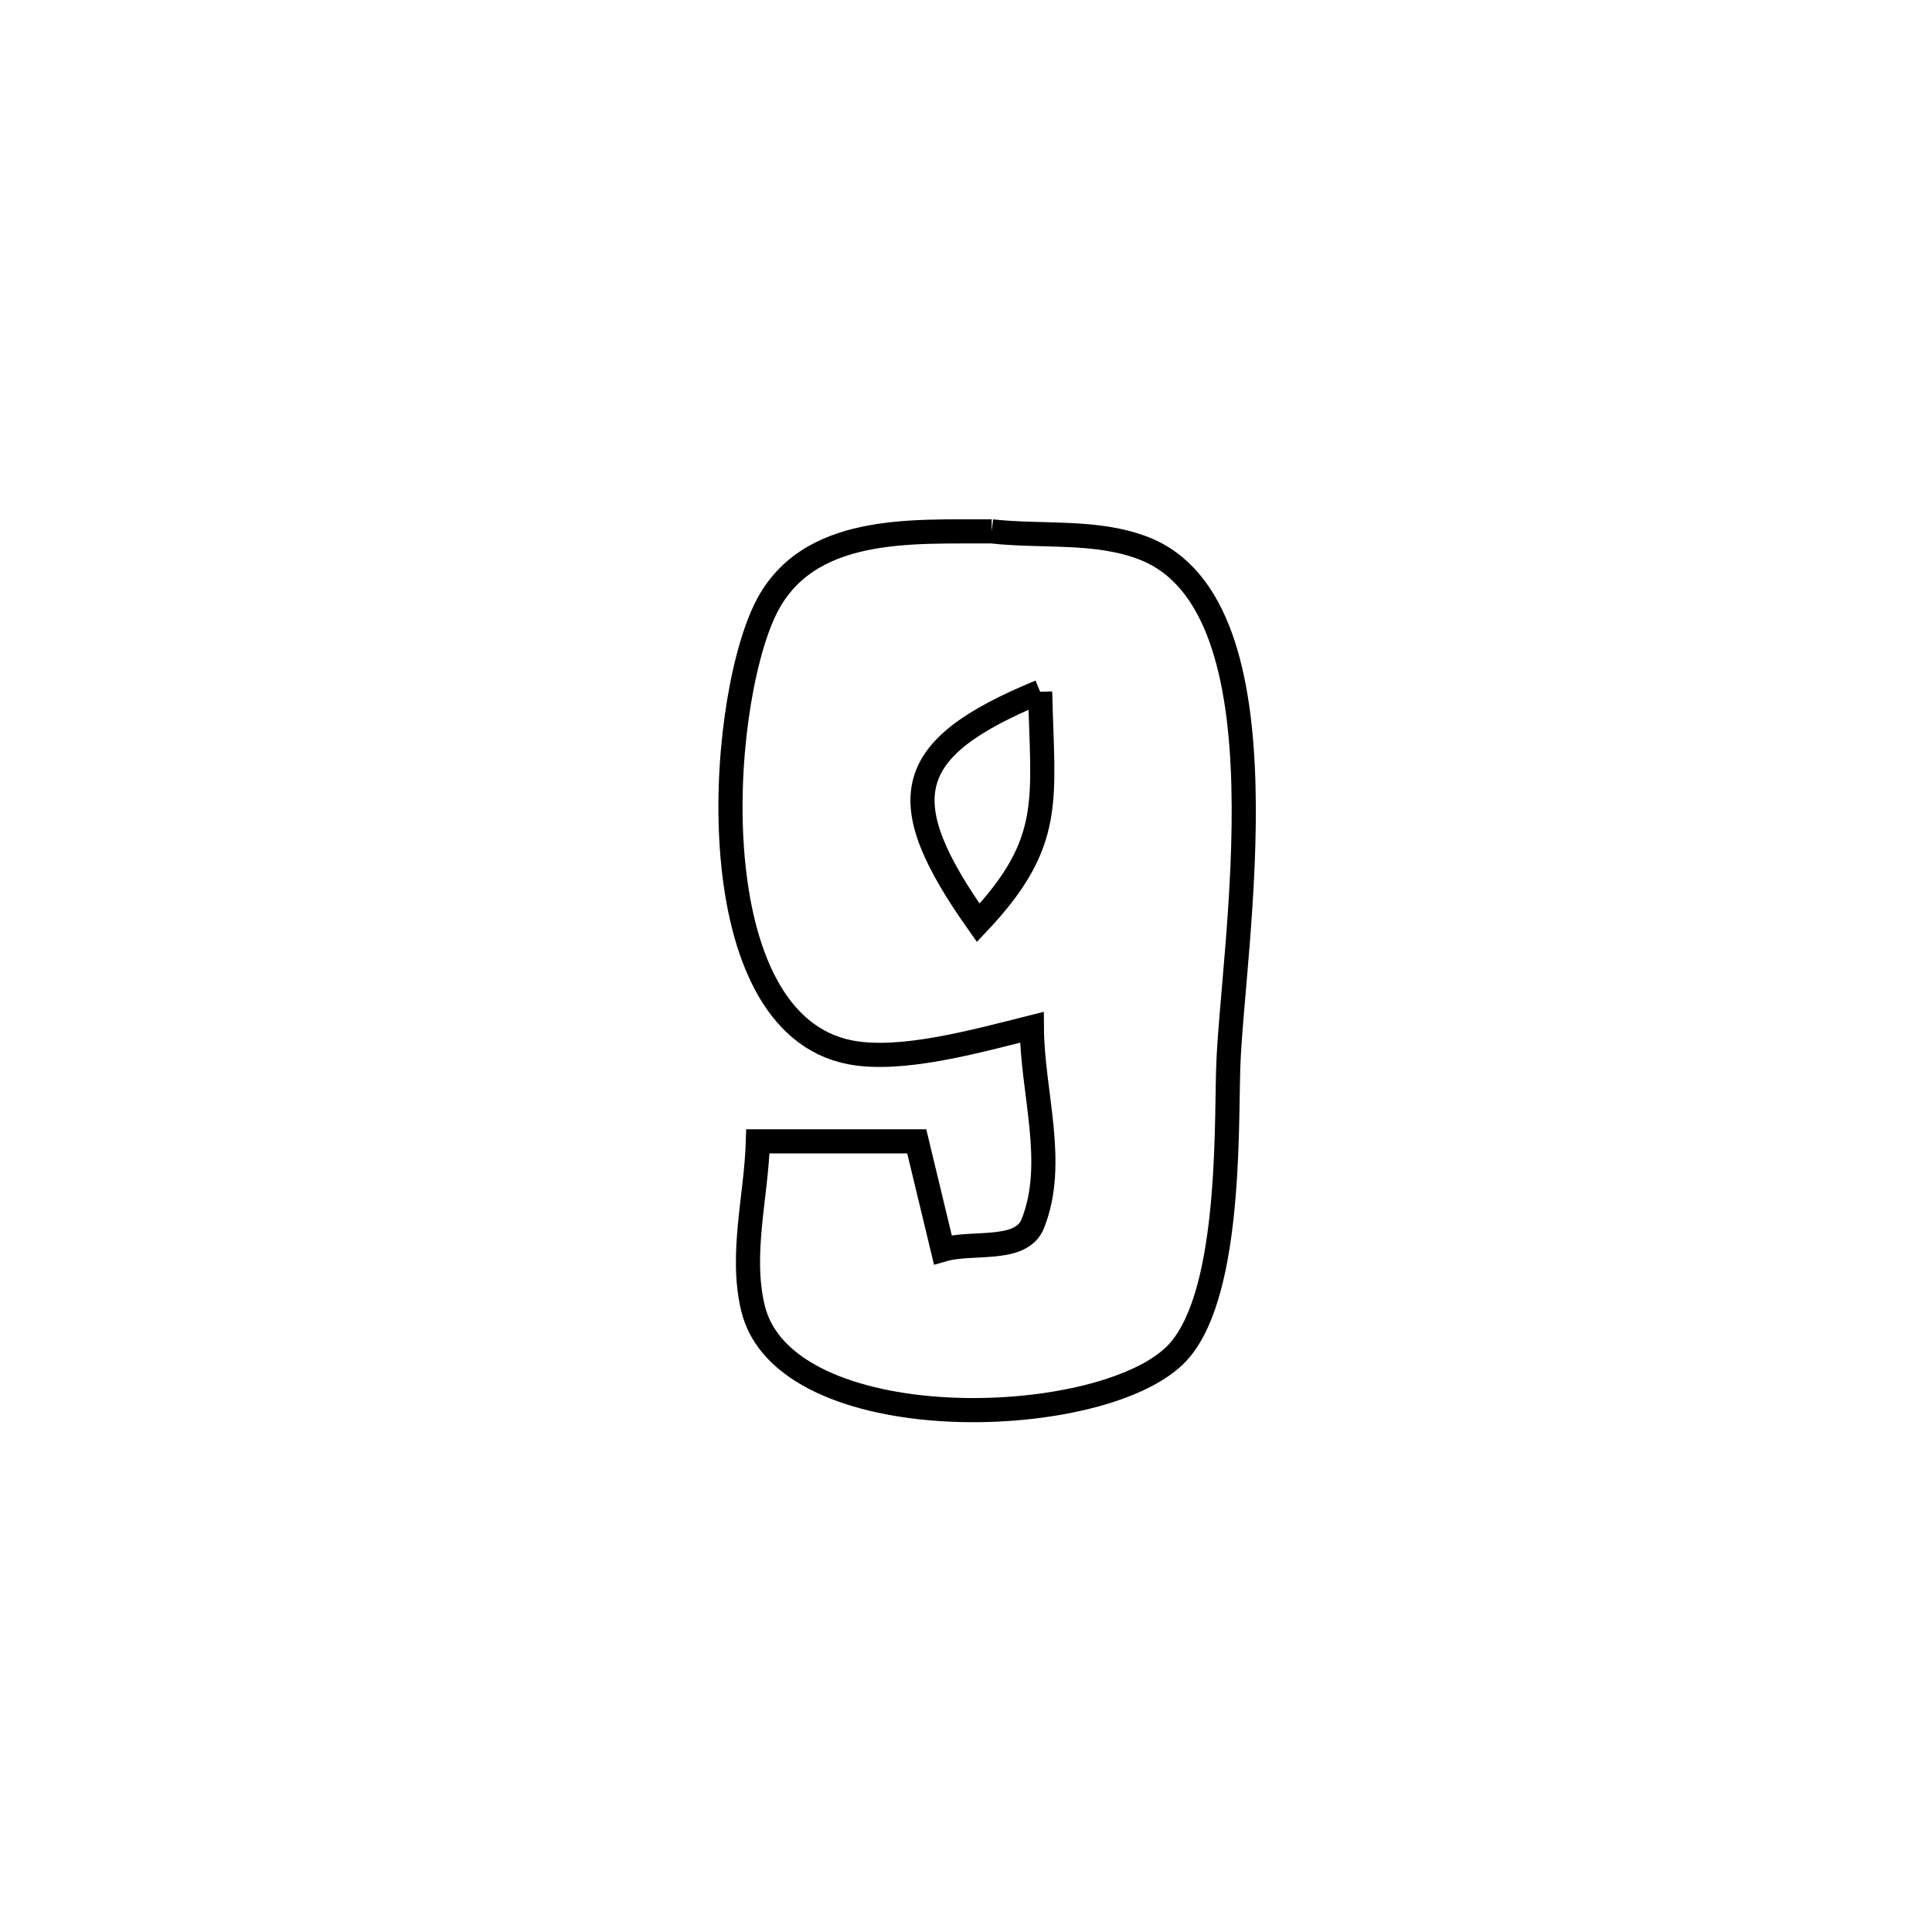 <svg xmlns="http://www.w3.org/2000/svg" viewBox="0.0 0.0 24.0 24.0" height="200px" width="200px"><path fill="none" stroke="black" stroke-width=".3" stroke-opacity="1.0"  filling="0" d="M12.32 6.601 L12.32 6.601 C12.95 6.671 13.62 6.582 14.211 6.812 C16.066 7.534 15.302 11.784 15.257 13.276 C15.233 14.067 15.288 16.161 14.595 16.837 C13.625 17.782 9.742 17.878 9.353 16.248 C9.193 15.577 9.394 14.868 9.415 14.178 L9.415 14.178 C10.073 14.178 10.73 14.178 11.388 14.178 L11.388 14.178 C11.496 14.627 11.604 15.075 11.712 15.524 L11.712 15.524 C12.084 15.416 12.685 15.562 12.829 15.202 C13.131 14.447 12.822 13.574 12.818 12.761 L12.818 12.761 C12.127 12.934 11.194 13.196 10.559 13.072 C8.676 12.703 8.908 8.829 9.5 7.583 C10.012 6.506 11.338 6.608 12.32 6.601 L12.32 6.601"></path>
<path fill="none" stroke="black" stroke-width=".3" stroke-opacity="1.0"  filling="0" d="M12.921 8.593 L12.921 8.593 C12.951 9.94 13.102 10.457 12.152 11.464 L12.152 11.464 C11.073 9.936 11.201 9.301 12.921 8.593 L12.921 8.593"></path></svg>
